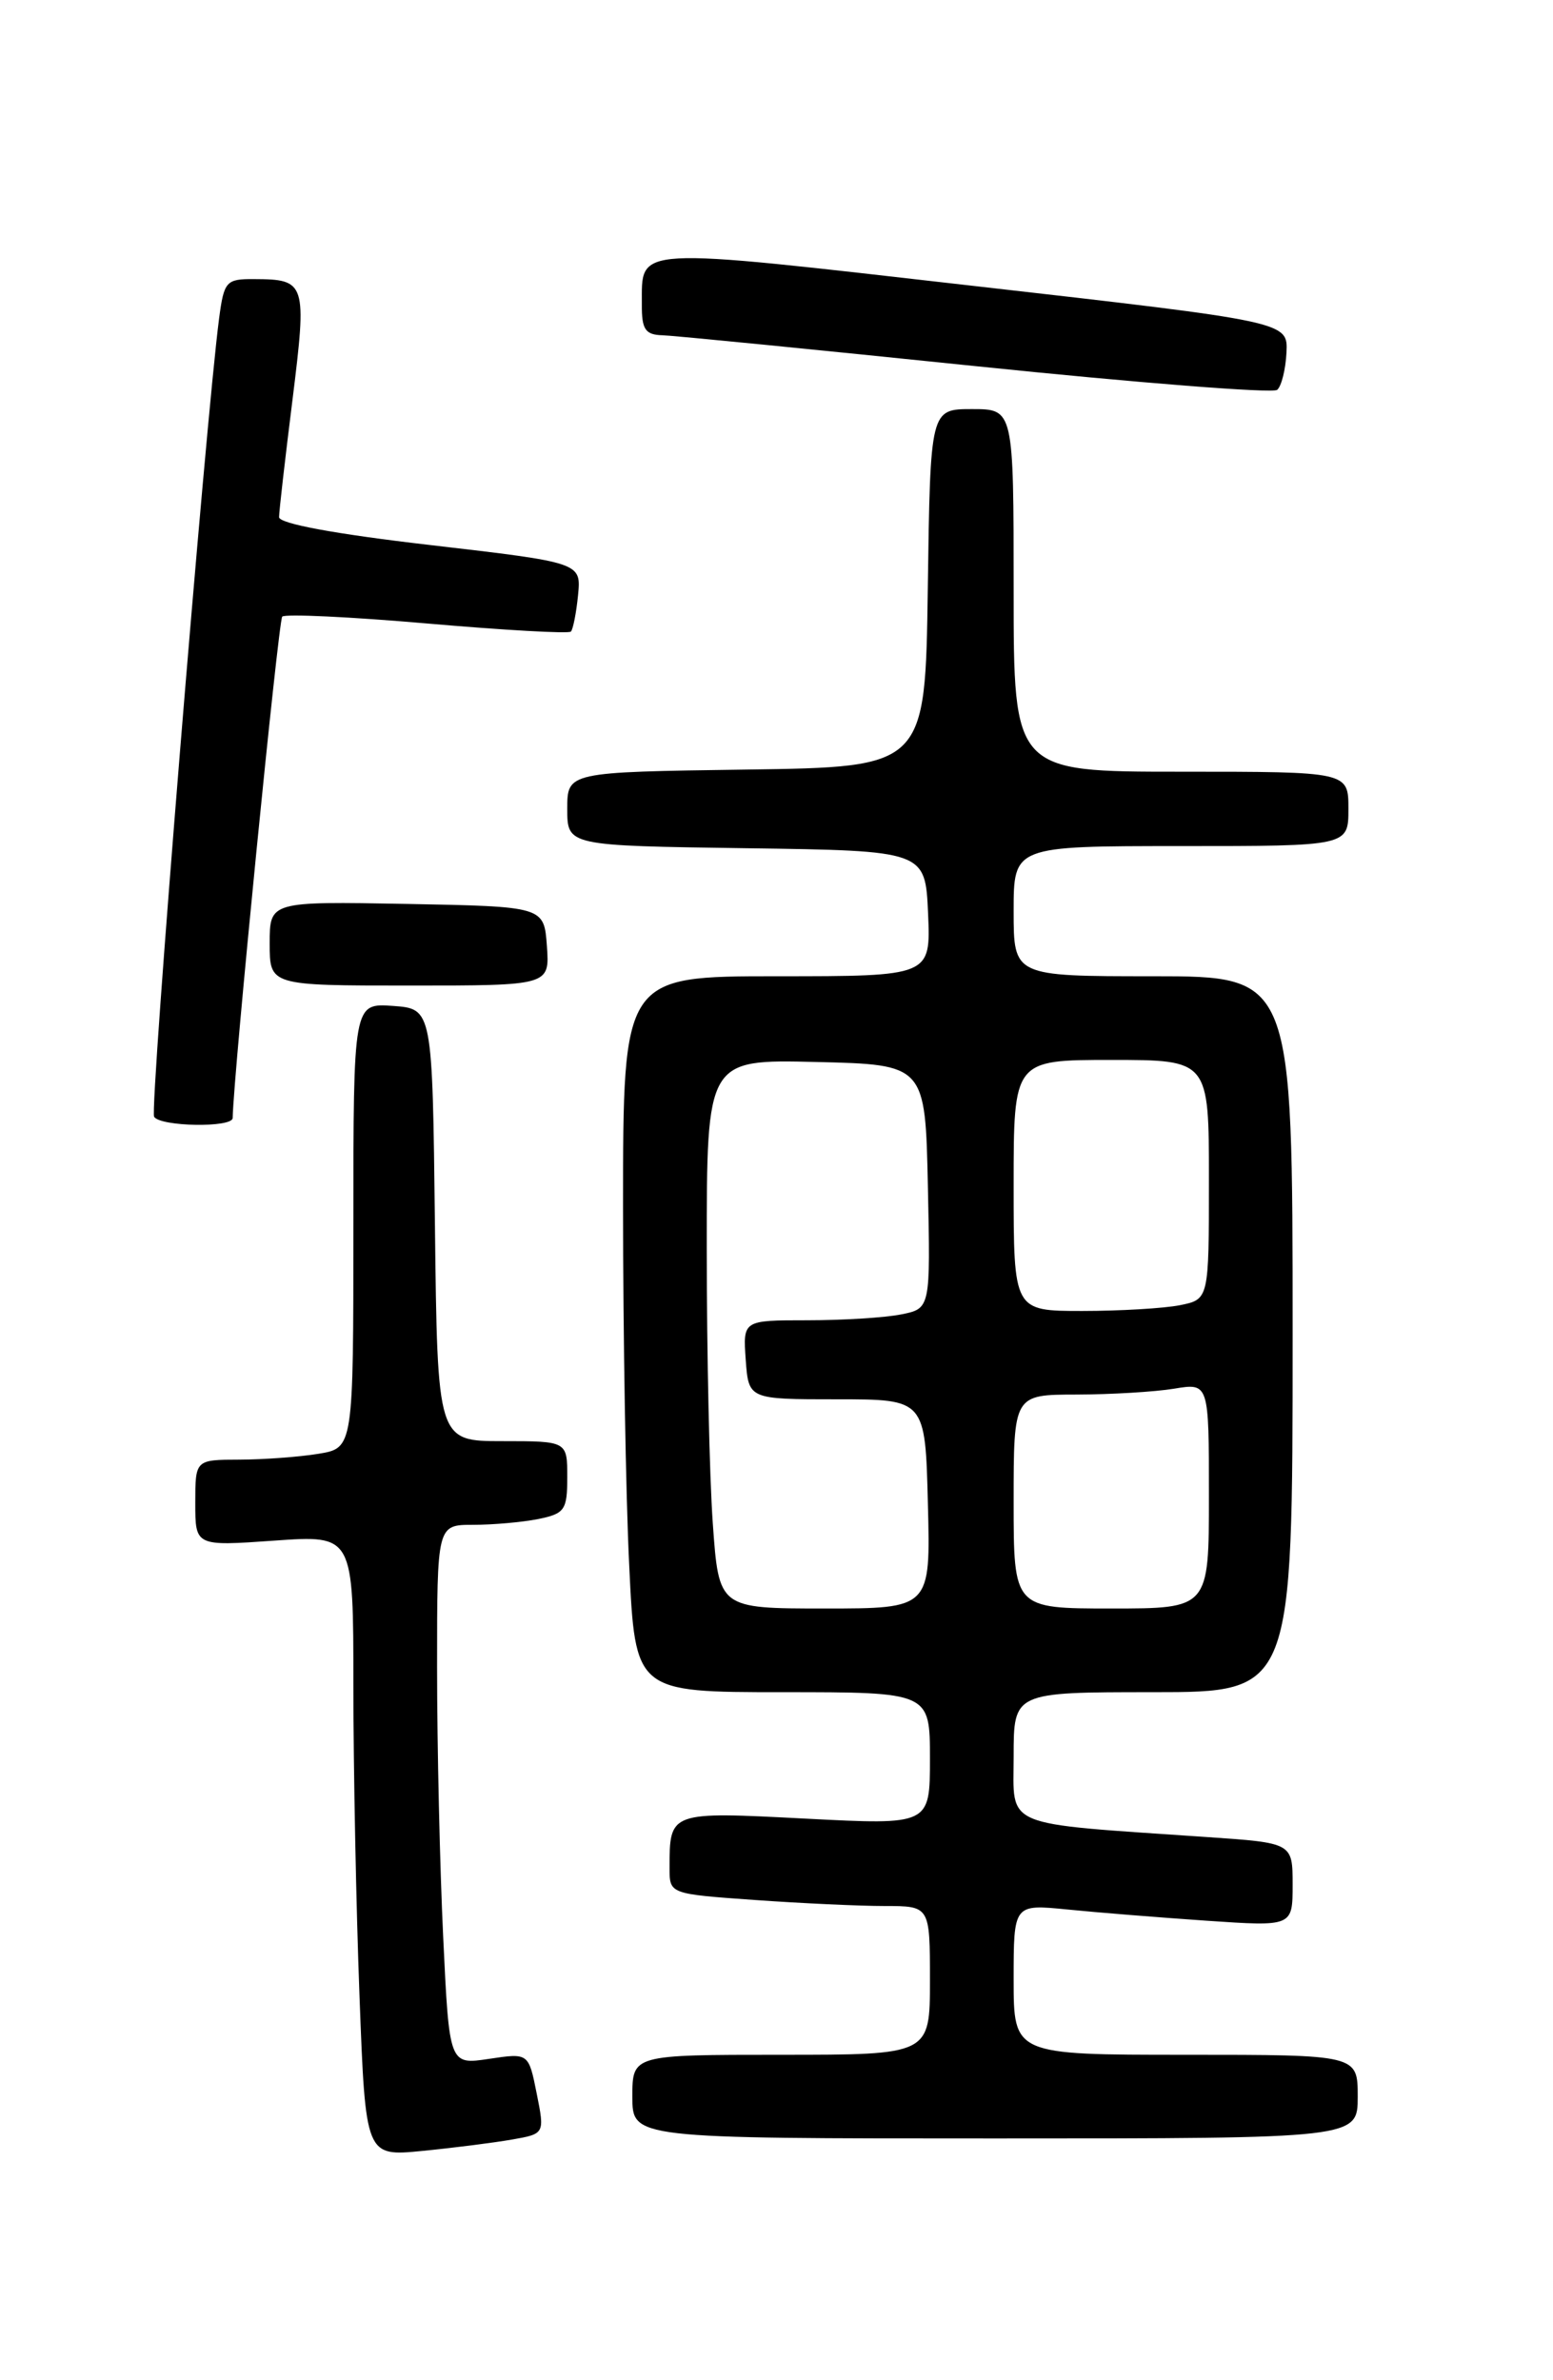 <?xml version="1.0" encoding="UTF-8" standalone="no"?>
<!DOCTYPE svg PUBLIC "-//W3C//DTD SVG 1.1//EN" "http://www.w3.org/Graphics/SVG/1.1/DTD/svg11.dtd" >
<svg xmlns="http://www.w3.org/2000/svg" xmlns:xlink="http://www.w3.org/1999/xlink" version="1.1" viewBox="0 0 167 256">
 <g >
 <path fill="currentColor"
d=" M 55.04 230.12 C 58.58 229.50 58.58 229.50 57.71 225.15 C 56.84 220.80 56.84 220.80 52.58 221.44 C 48.31 222.08 48.31 222.08 47.66 208.38 C 47.30 200.85 47.00 187.78 47.00 179.34 C 47.00 164.00 47.00 164.00 50.87 164.00 C 53.01 164.00 56.16 163.72 57.87 163.38 C 60.73 162.80 61.00 162.41 61.00 158.88 C 61.00 155.00 61.00 155.00 54.02 155.00 C 47.04 155.00 47.04 155.00 46.77 131.75 C 46.50 108.50 46.50 108.50 42.25 108.19 C 38.00 107.89 38.00 107.89 38.00 131.81 C 38.00 155.74 38.00 155.74 34.25 156.36 C 32.19 156.70 28.36 156.98 25.75 156.99 C 21.00 157.00 21.00 157.00 21.00 161.65 C 21.00 166.30 21.00 166.30 29.50 165.70 C 38.00 165.10 38.00 165.10 38.00 181.30 C 38.00 190.21 38.30 205.25 38.66 214.72 C 39.31 231.94 39.31 231.94 45.41 231.34 C 48.76 231.01 53.09 230.46 55.04 230.12 Z  M 146.00 225.50 C 146.00 221.00 146.00 221.00 127.50 221.00 C 109.00 221.00 109.00 221.00 109.00 212.90 C 109.00 204.80 109.00 204.80 114.75 205.37 C 117.91 205.69 124.66 206.23 129.75 206.58 C 139.00 207.21 139.00 207.21 139.00 202.71 C 139.00 198.21 139.00 198.21 129.75 197.58 C 107.48 196.05 109.00 196.68 109.00 188.90 C 109.00 182.00 109.00 182.00 124.00 182.00 C 139.00 182.00 139.00 182.00 139.00 143.50 C 139.00 105.00 139.00 105.00 124.00 105.00 C 109.00 105.00 109.00 105.00 109.00 98.00 C 109.00 91.00 109.00 91.00 127.00 91.00 C 145.00 91.00 145.00 91.00 145.00 87.00 C 145.00 83.00 145.00 83.00 127.00 83.00 C 109.00 83.00 109.00 83.00 109.00 63.50 C 109.00 44.00 109.00 44.00 104.52 44.00 C 100.04 44.00 100.04 44.00 99.77 63.25 C 99.50 82.50 99.50 82.50 80.25 82.77 C 61.00 83.04 61.00 83.04 61.00 87.00 C 61.00 90.96 61.00 90.96 80.25 91.23 C 99.50 91.50 99.50 91.50 99.80 98.25 C 100.09 105.00 100.09 105.00 83.55 105.00 C 67.00 105.00 67.00 105.00 67.00 129.84 C 67.00 143.50 67.29 160.83 67.66 168.34 C 68.31 182.00 68.31 182.00 84.16 182.00 C 100.00 182.00 100.00 182.00 100.00 189.15 C 100.00 196.29 100.00 196.29 86.63 195.60 C 71.95 194.84 72.00 194.82 72.00 200.93 C 72.00 203.70 72.00 203.70 81.15 204.35 C 86.19 204.71 92.49 205.00 95.15 205.00 C 100.00 205.00 100.00 205.00 100.00 213.00 C 100.00 221.00 100.00 221.00 84.00 221.00 C 68.00 221.00 68.00 221.00 68.00 225.50 C 68.00 230.00 68.00 230.00 107.00 230.00 C 146.00 230.00 146.00 230.00 146.00 225.50 Z  M 25.02 120.25 C 25.11 115.48 29.94 66.73 30.35 66.32 C 30.66 66.01 37.67 66.34 45.94 67.06 C 54.21 67.78 61.16 68.17 61.39 67.93 C 61.62 67.69 61.97 65.93 62.16 64.01 C 62.50 60.51 62.50 60.51 46.25 58.62 C 36.06 57.44 30.00 56.32 30.01 55.62 C 30.01 55.00 30.66 49.33 31.45 43.02 C 33.02 30.37 32.91 30.04 27.31 30.02 C 24.31 30.00 24.09 30.25 23.56 34.25 C 22.12 45.23 16.08 119.32 16.57 120.11 C 17.23 121.18 24.99 121.31 25.02 120.25 Z  M 58.81 101.75 C 58.50 97.50 58.50 97.50 43.75 97.22 C 29.00 96.95 29.00 96.95 29.00 101.47 C 29.00 106.00 29.00 106.00 44.06 106.00 C 59.11 106.00 59.11 106.00 58.81 101.75 Z  M 138.34 37.91 C 138.50 34.60 138.50 34.60 104.60 30.74 C 67.61 26.52 69.05 26.44 69.02 32.75 C 69.00 35.44 69.39 36.01 71.25 36.06 C 72.49 36.10 87.67 37.60 105.00 39.39 C 122.33 41.18 136.88 42.33 137.34 41.93 C 137.80 41.54 138.25 39.73 138.34 37.91 Z  M 76.65 163.85 C 76.29 158.81 76.00 145.52 76.00 134.31 C 76.00 113.94 76.00 113.94 87.75 114.22 C 99.50 114.50 99.50 114.50 99.78 127.62 C 100.06 140.74 100.06 140.74 96.90 141.37 C 95.17 141.72 90.63 142.00 86.82 142.00 C 79.89 142.00 79.89 142.00 80.19 146.25 C 80.50 150.50 80.50 150.50 90.00 150.50 C 99.50 150.50 99.50 150.50 99.78 161.75 C 100.07 173.00 100.07 173.00 88.68 173.00 C 77.30 173.00 77.30 173.00 76.65 163.85 Z  M 109.00 161.50 C 109.00 150.00 109.00 150.00 115.75 149.99 C 119.46 149.98 124.19 149.70 126.25 149.36 C 130.00 148.74 130.00 148.74 130.00 160.87 C 130.00 173.00 130.00 173.00 119.50 173.00 C 109.00 173.00 109.00 173.00 109.00 161.50 Z  M 109.00 127.50 C 109.00 114.00 109.00 114.00 119.50 114.00 C 130.00 114.00 130.00 114.00 130.00 126.88 C 130.00 139.75 130.00 139.75 126.88 140.38 C 125.16 140.72 120.43 141.00 116.38 141.00 C 109.00 141.00 109.00 141.00 109.00 127.50 Z "/>
</g>
</svg>